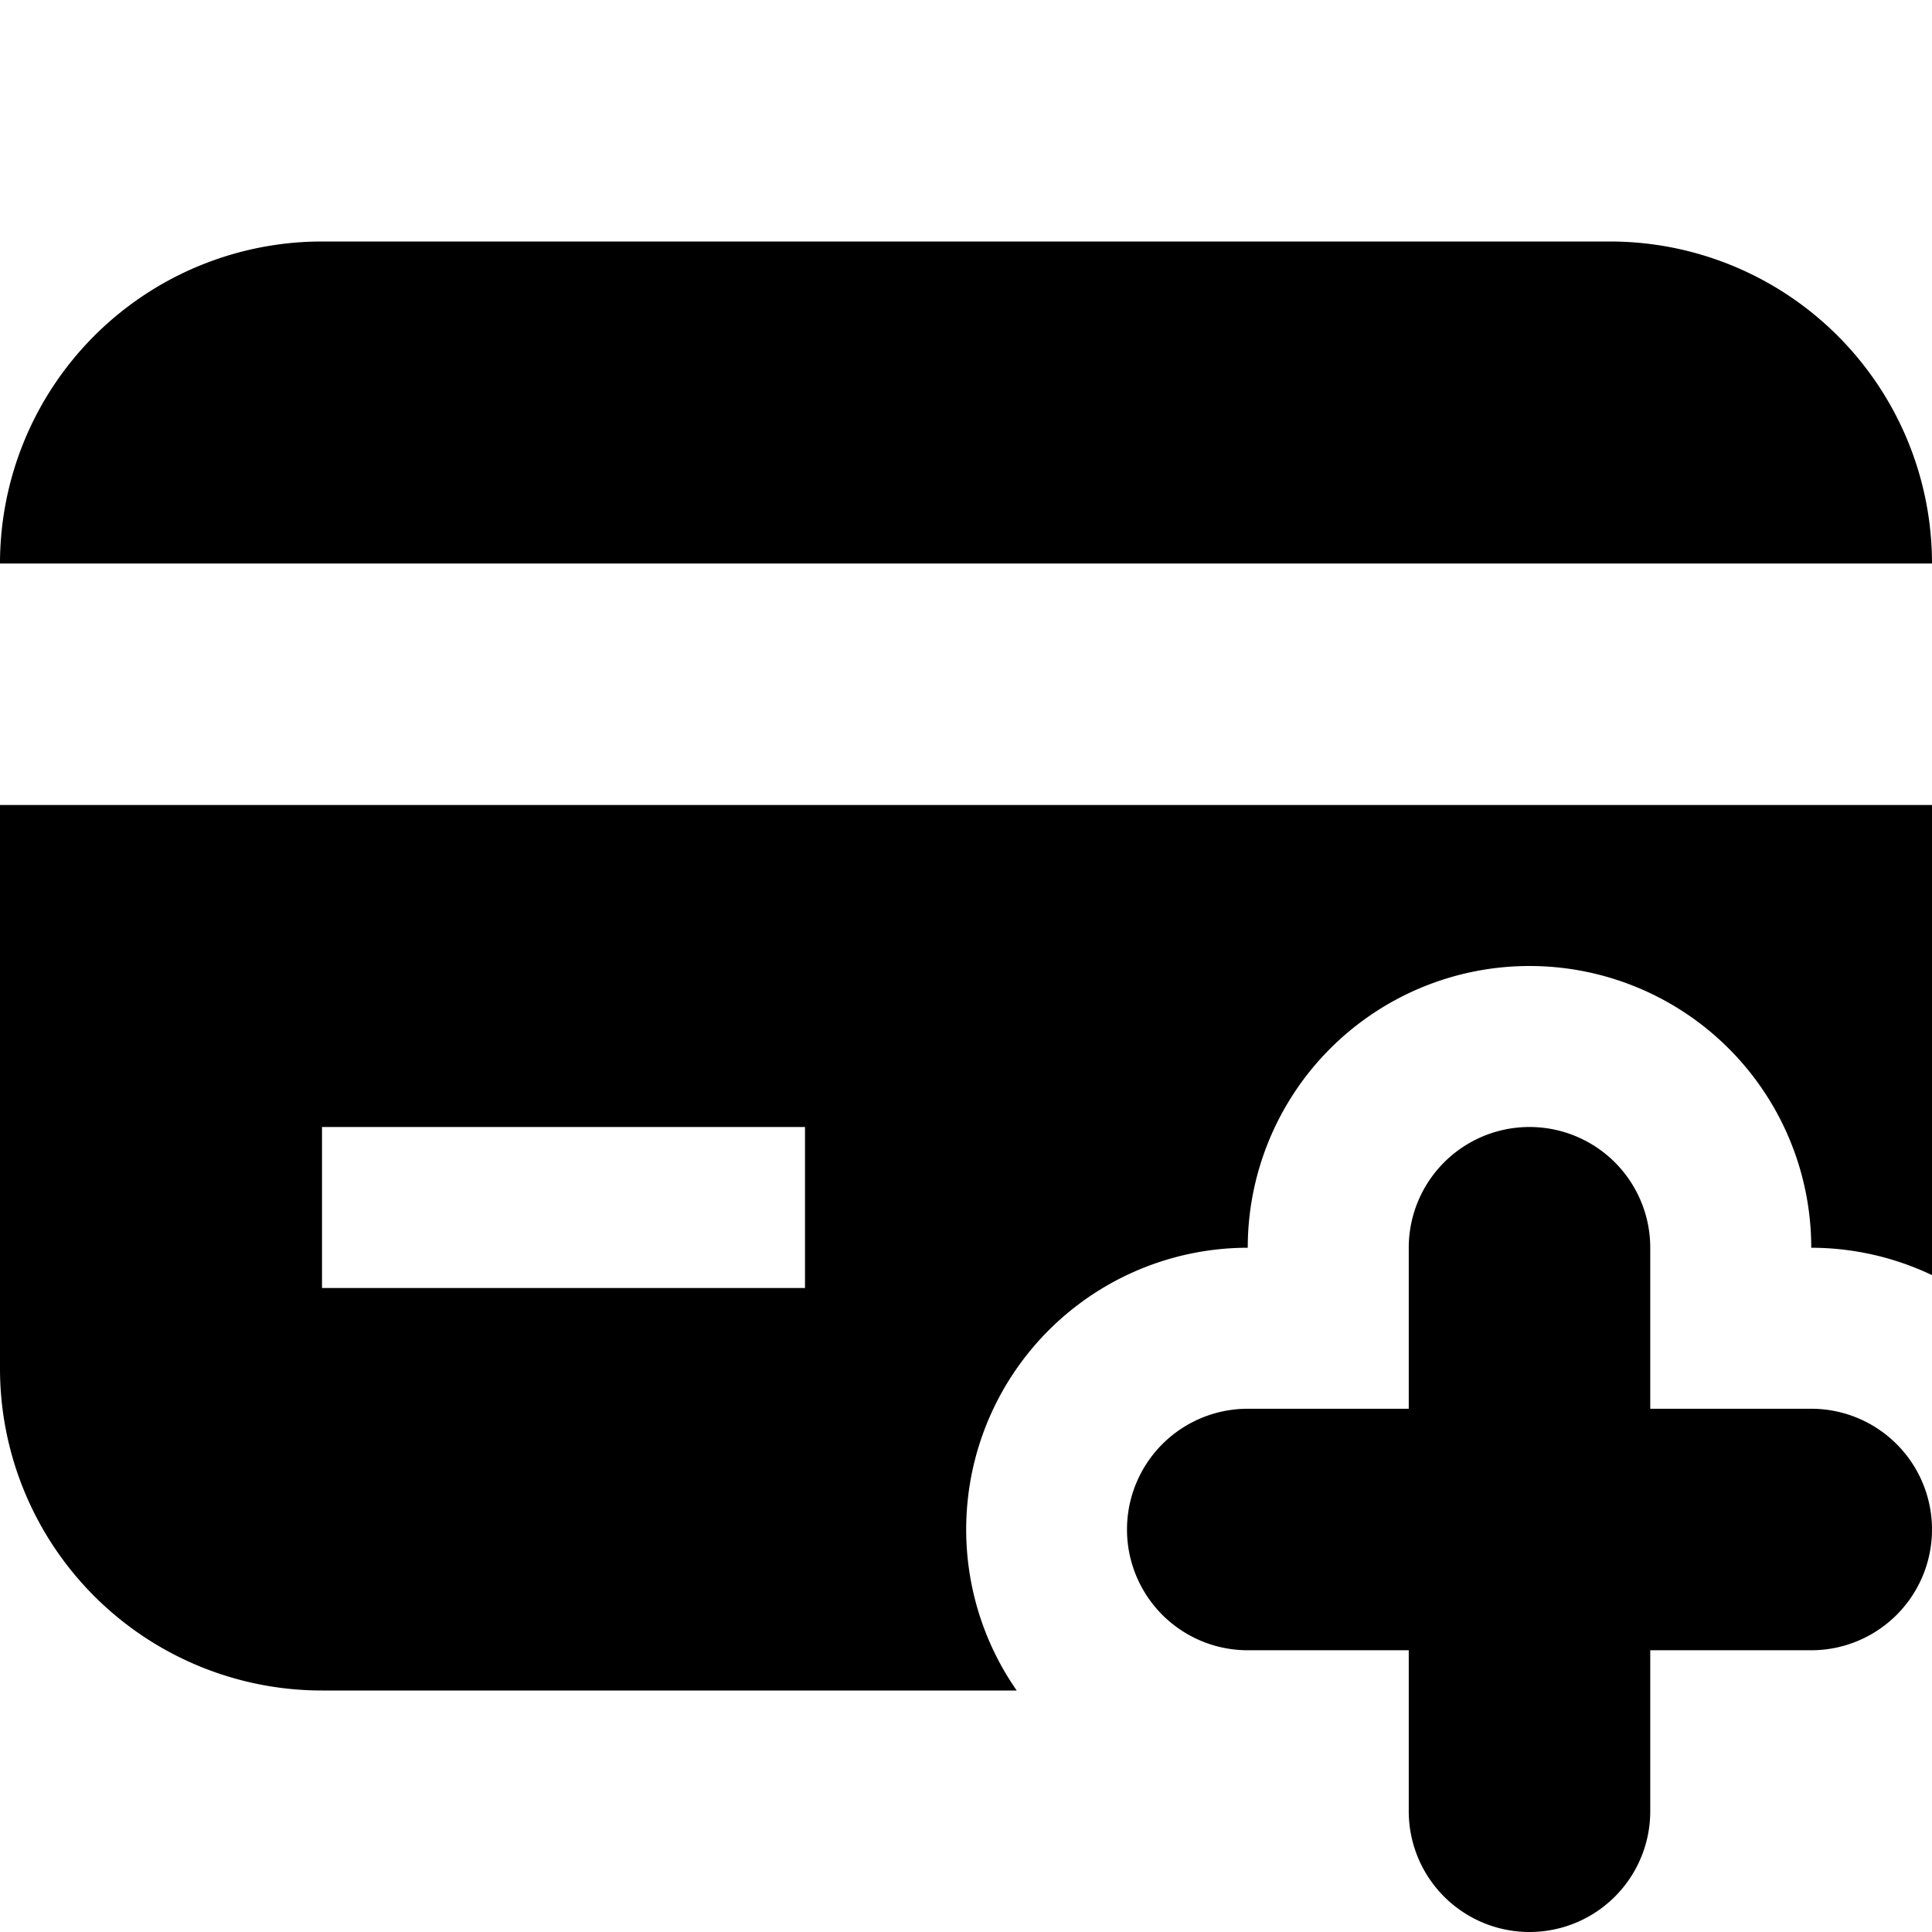 <svg xmlns="http://www.w3.org/2000/svg" width="24" height="24"><path d="M0 7a4 4 0 0 1 4-4h16a4 4 0 0 1 4 4zm0 3h24v5.84a3.5 3.5 0 0 0-1.5-.34 3.5 3.5 0 1 0-7 0 3.5 3.5 0 0 0-2.87 5.5H4a4 4 0 0 1-4-4zm4 6h6v-2H4zm18.5 1.5a1.5 1.5 0 1 1 0 3h-2v2a1.5 1.5 0 0 1-3 0v-2h-2a1.5 1.5 0 0 1 0-3h2v-2a1.5 1.5 0 0 1 3 0v2z"/></svg>